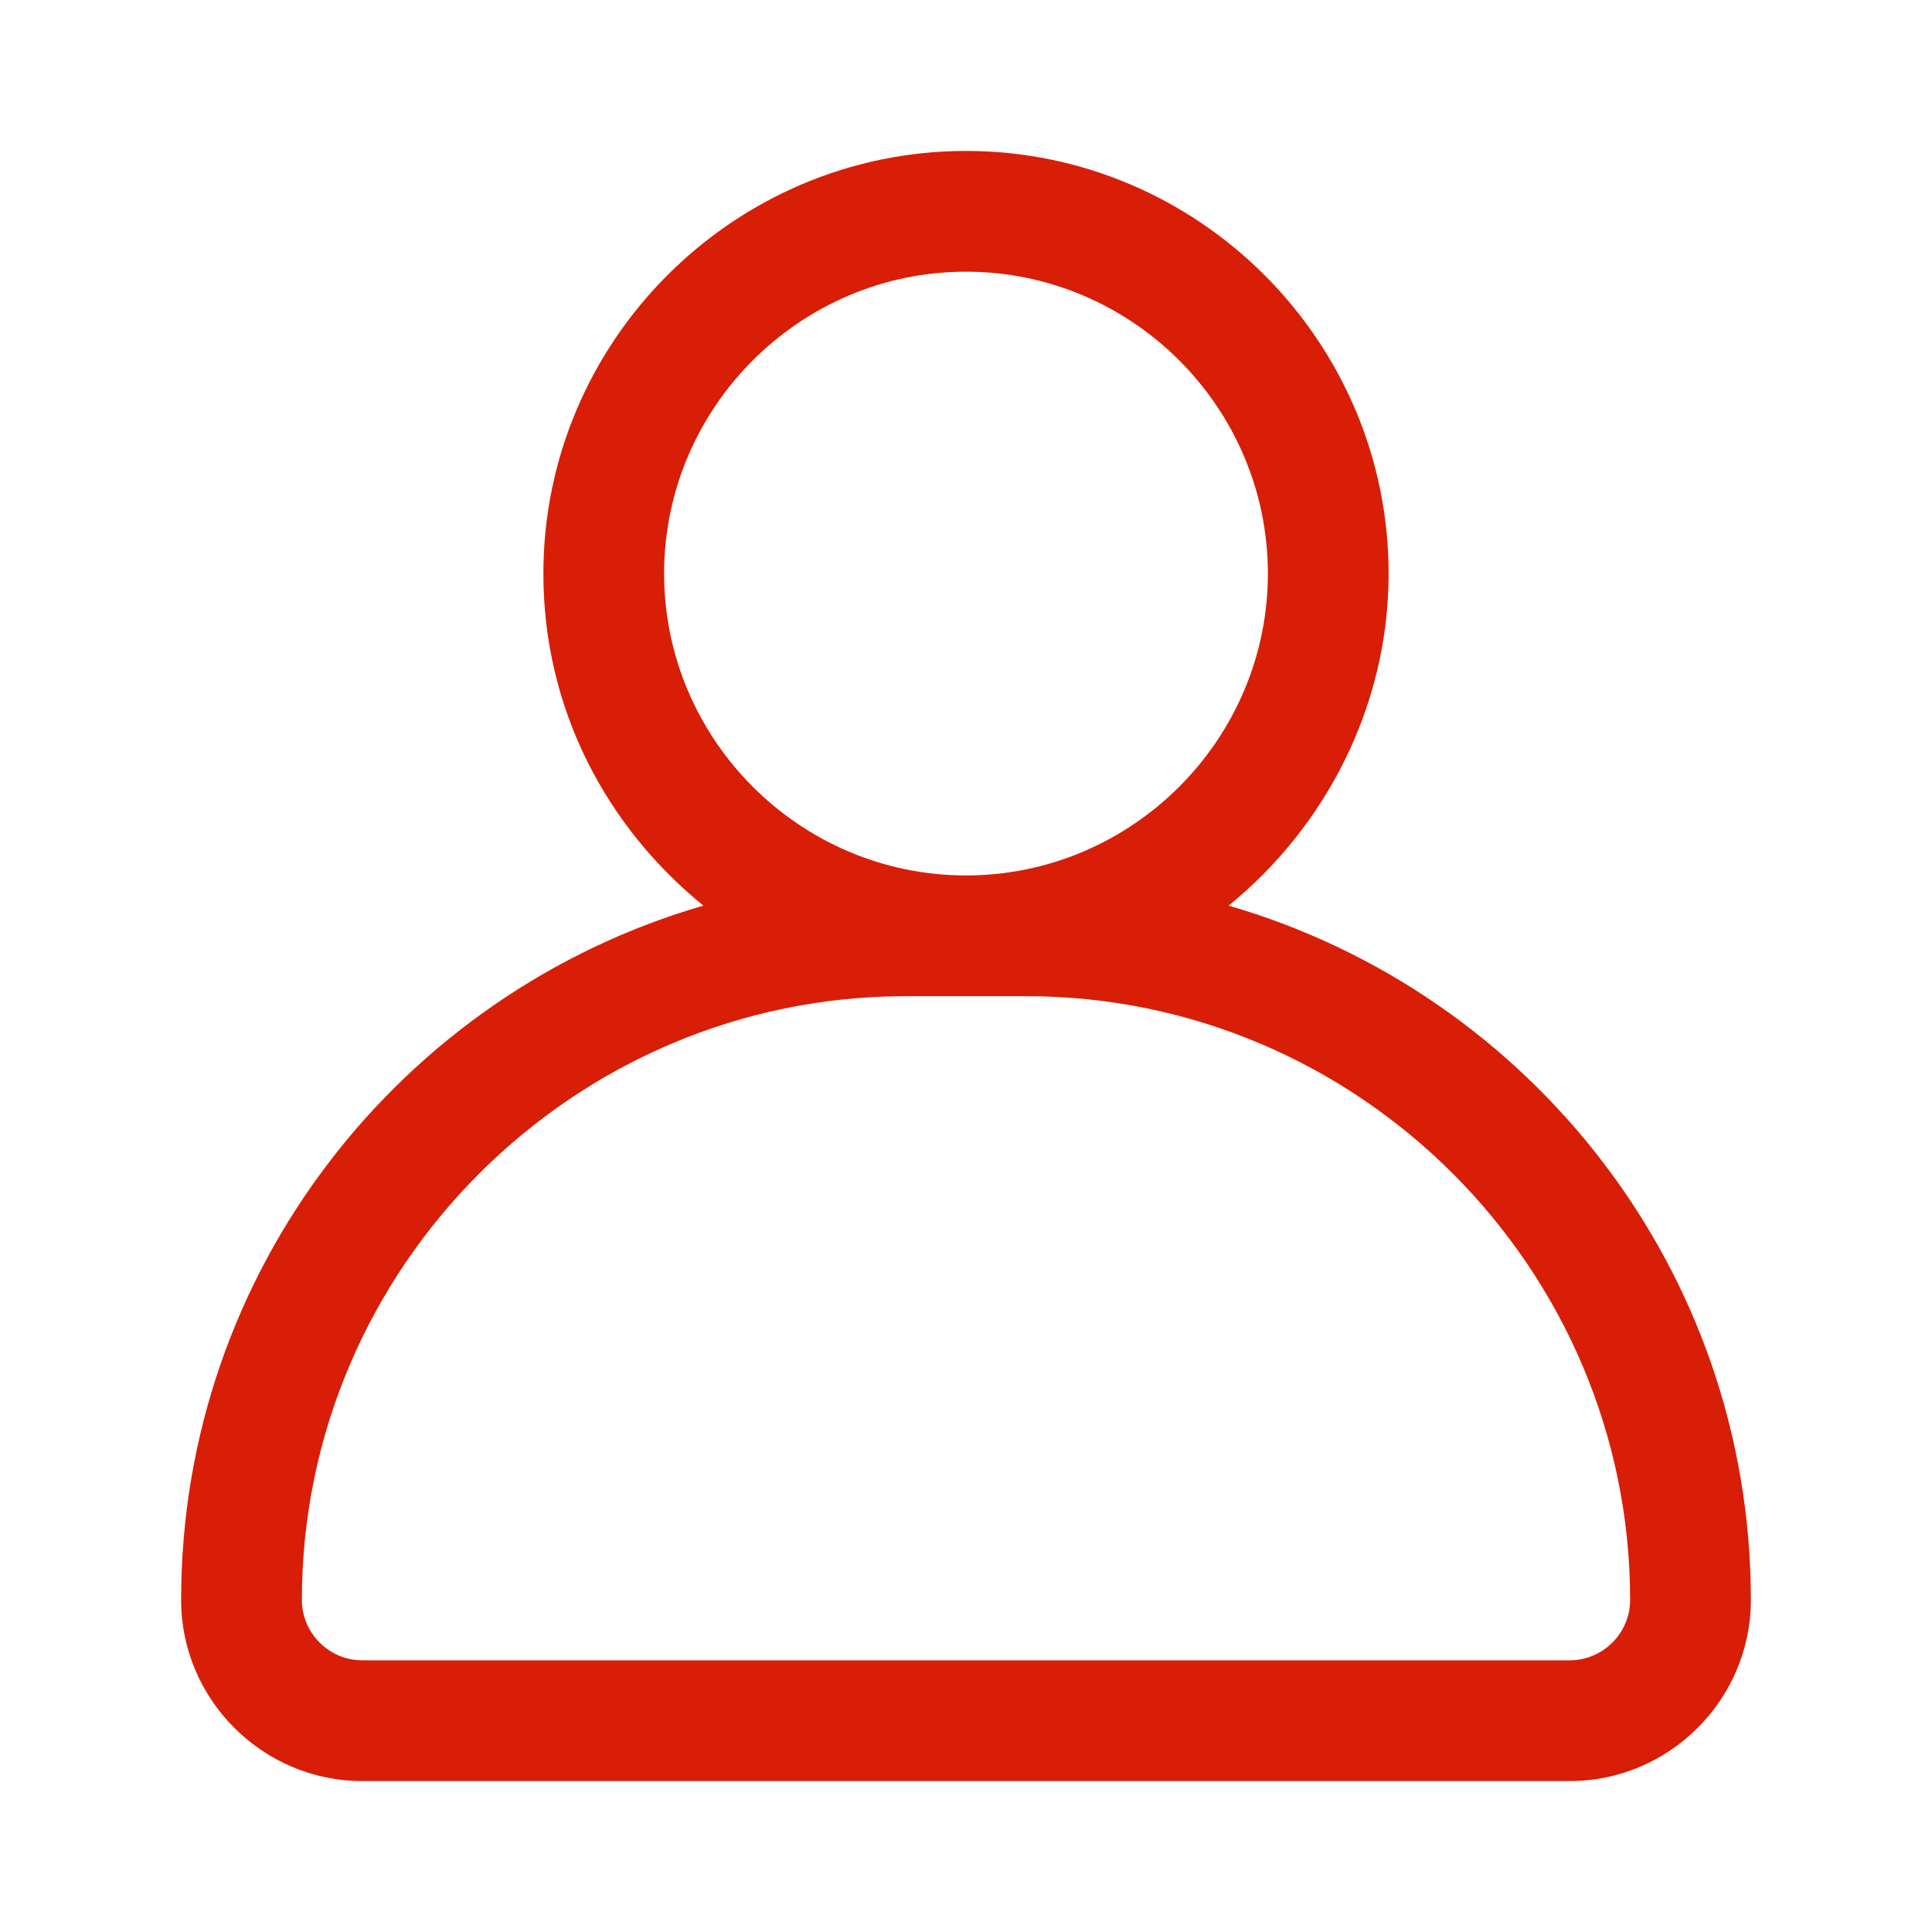 <?xml version="1.0" standalone="no"?><!DOCTYPE svg PUBLIC "-//W3C//DTD SVG 1.1//EN" "http://www.w3.org/Graphics/SVG/1.1/DTD/svg11.dtd"><svg t="1582636779233" class="icon" viewBox="0 0 1024 1024" version="1.1" xmlns="http://www.w3.org/2000/svg" p-id="3349" xmlns:xlink="http://www.w3.org/1999/xlink" width="200" height="200"><defs><style type="text/css"></style></defs><path d="M512 464c88 0 160-72 160-160S600 144 512 144s-160 72-160 160 72 160 160 160z m-139.2 16c-51.2-41.6-84.8-104-84.8-176 0-123.2 100.8-224 224-224s224 100.8 224 224c0 70.4-33.6 134.4-84.8 176C811.2 526.4 928 673.6 928 848c0 52.8-43.2 96-96 96H192c-52.8 0-96-43.2-96-96 0-174.4 116.8-321.6 276.8-368zM832 880c17.6 0 32-14.4 32-32 0-176-144-320-320-320h-64c-176 0-320 144-320 320 0 17.6 14.4 32 32 32h640z" fill="#d81e06" p-id="3350"></path></svg>